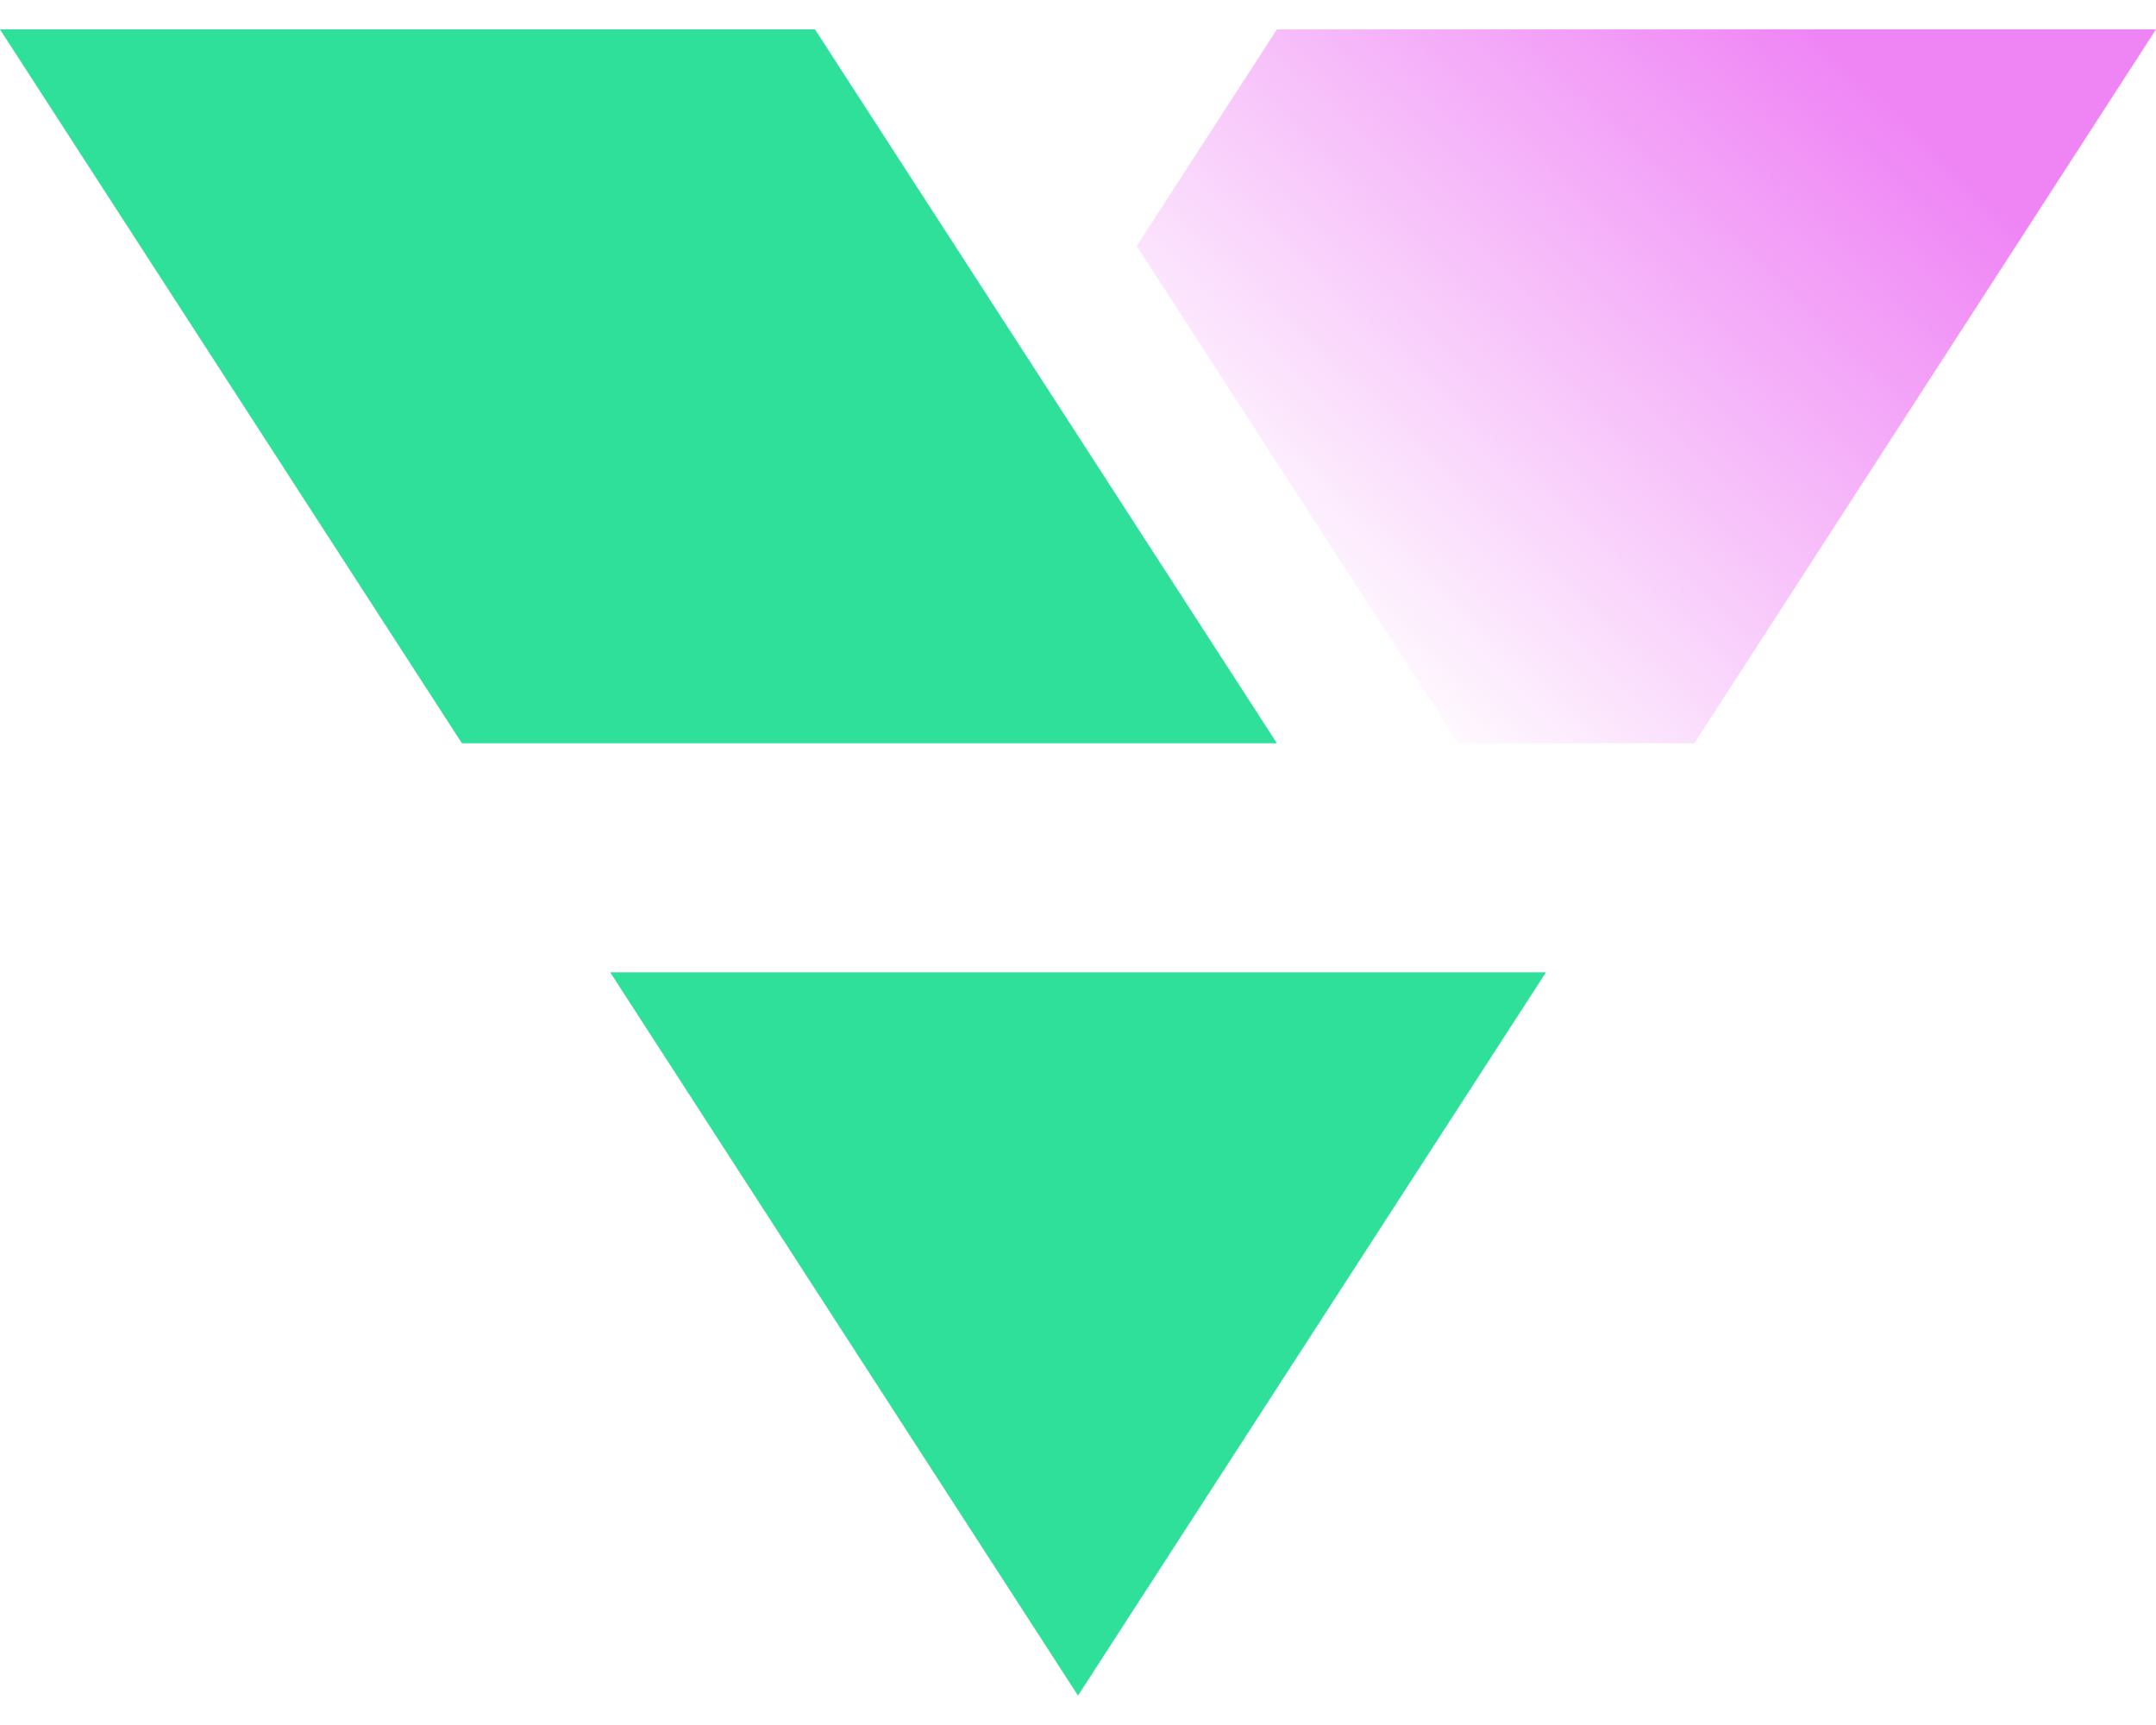 <svg width="40" height="32" viewBox="0 0 40 32" fill="none" xmlns="http://www.w3.org/2000/svg">
<path fill-rule="evenodd" clip-rule="evenodd" d="M11.321 18.037H28.682L20 31.454L11.321 18.037Z" fill="#2EE09A"/>
<path fill-rule="evenodd" clip-rule="evenodd" d="M23.69 13.788L15.12 0.545H0L8.57 13.788H23.69Z" fill="#2EE09A"/>
<path fill-rule="evenodd" clip-rule="evenodd" d="M23.691 0.545L21.09 4.564L27.056 13.788H31.434L40 0.545H23.691Z" fill="url(#paint0_linear_1113_873)"/>
<defs>
<linearGradient id="paint0_linear_1113_873" x1="33.773" y1="0.545" x2="23.42" y2="11.428" gradientUnits="userSpaceOnUse">
<stop stop-color="#EF84F5"/>
<stop offset="1" stop-color="#EF84F5" stop-opacity="0"/>
</linearGradient>
</defs>
</svg>
